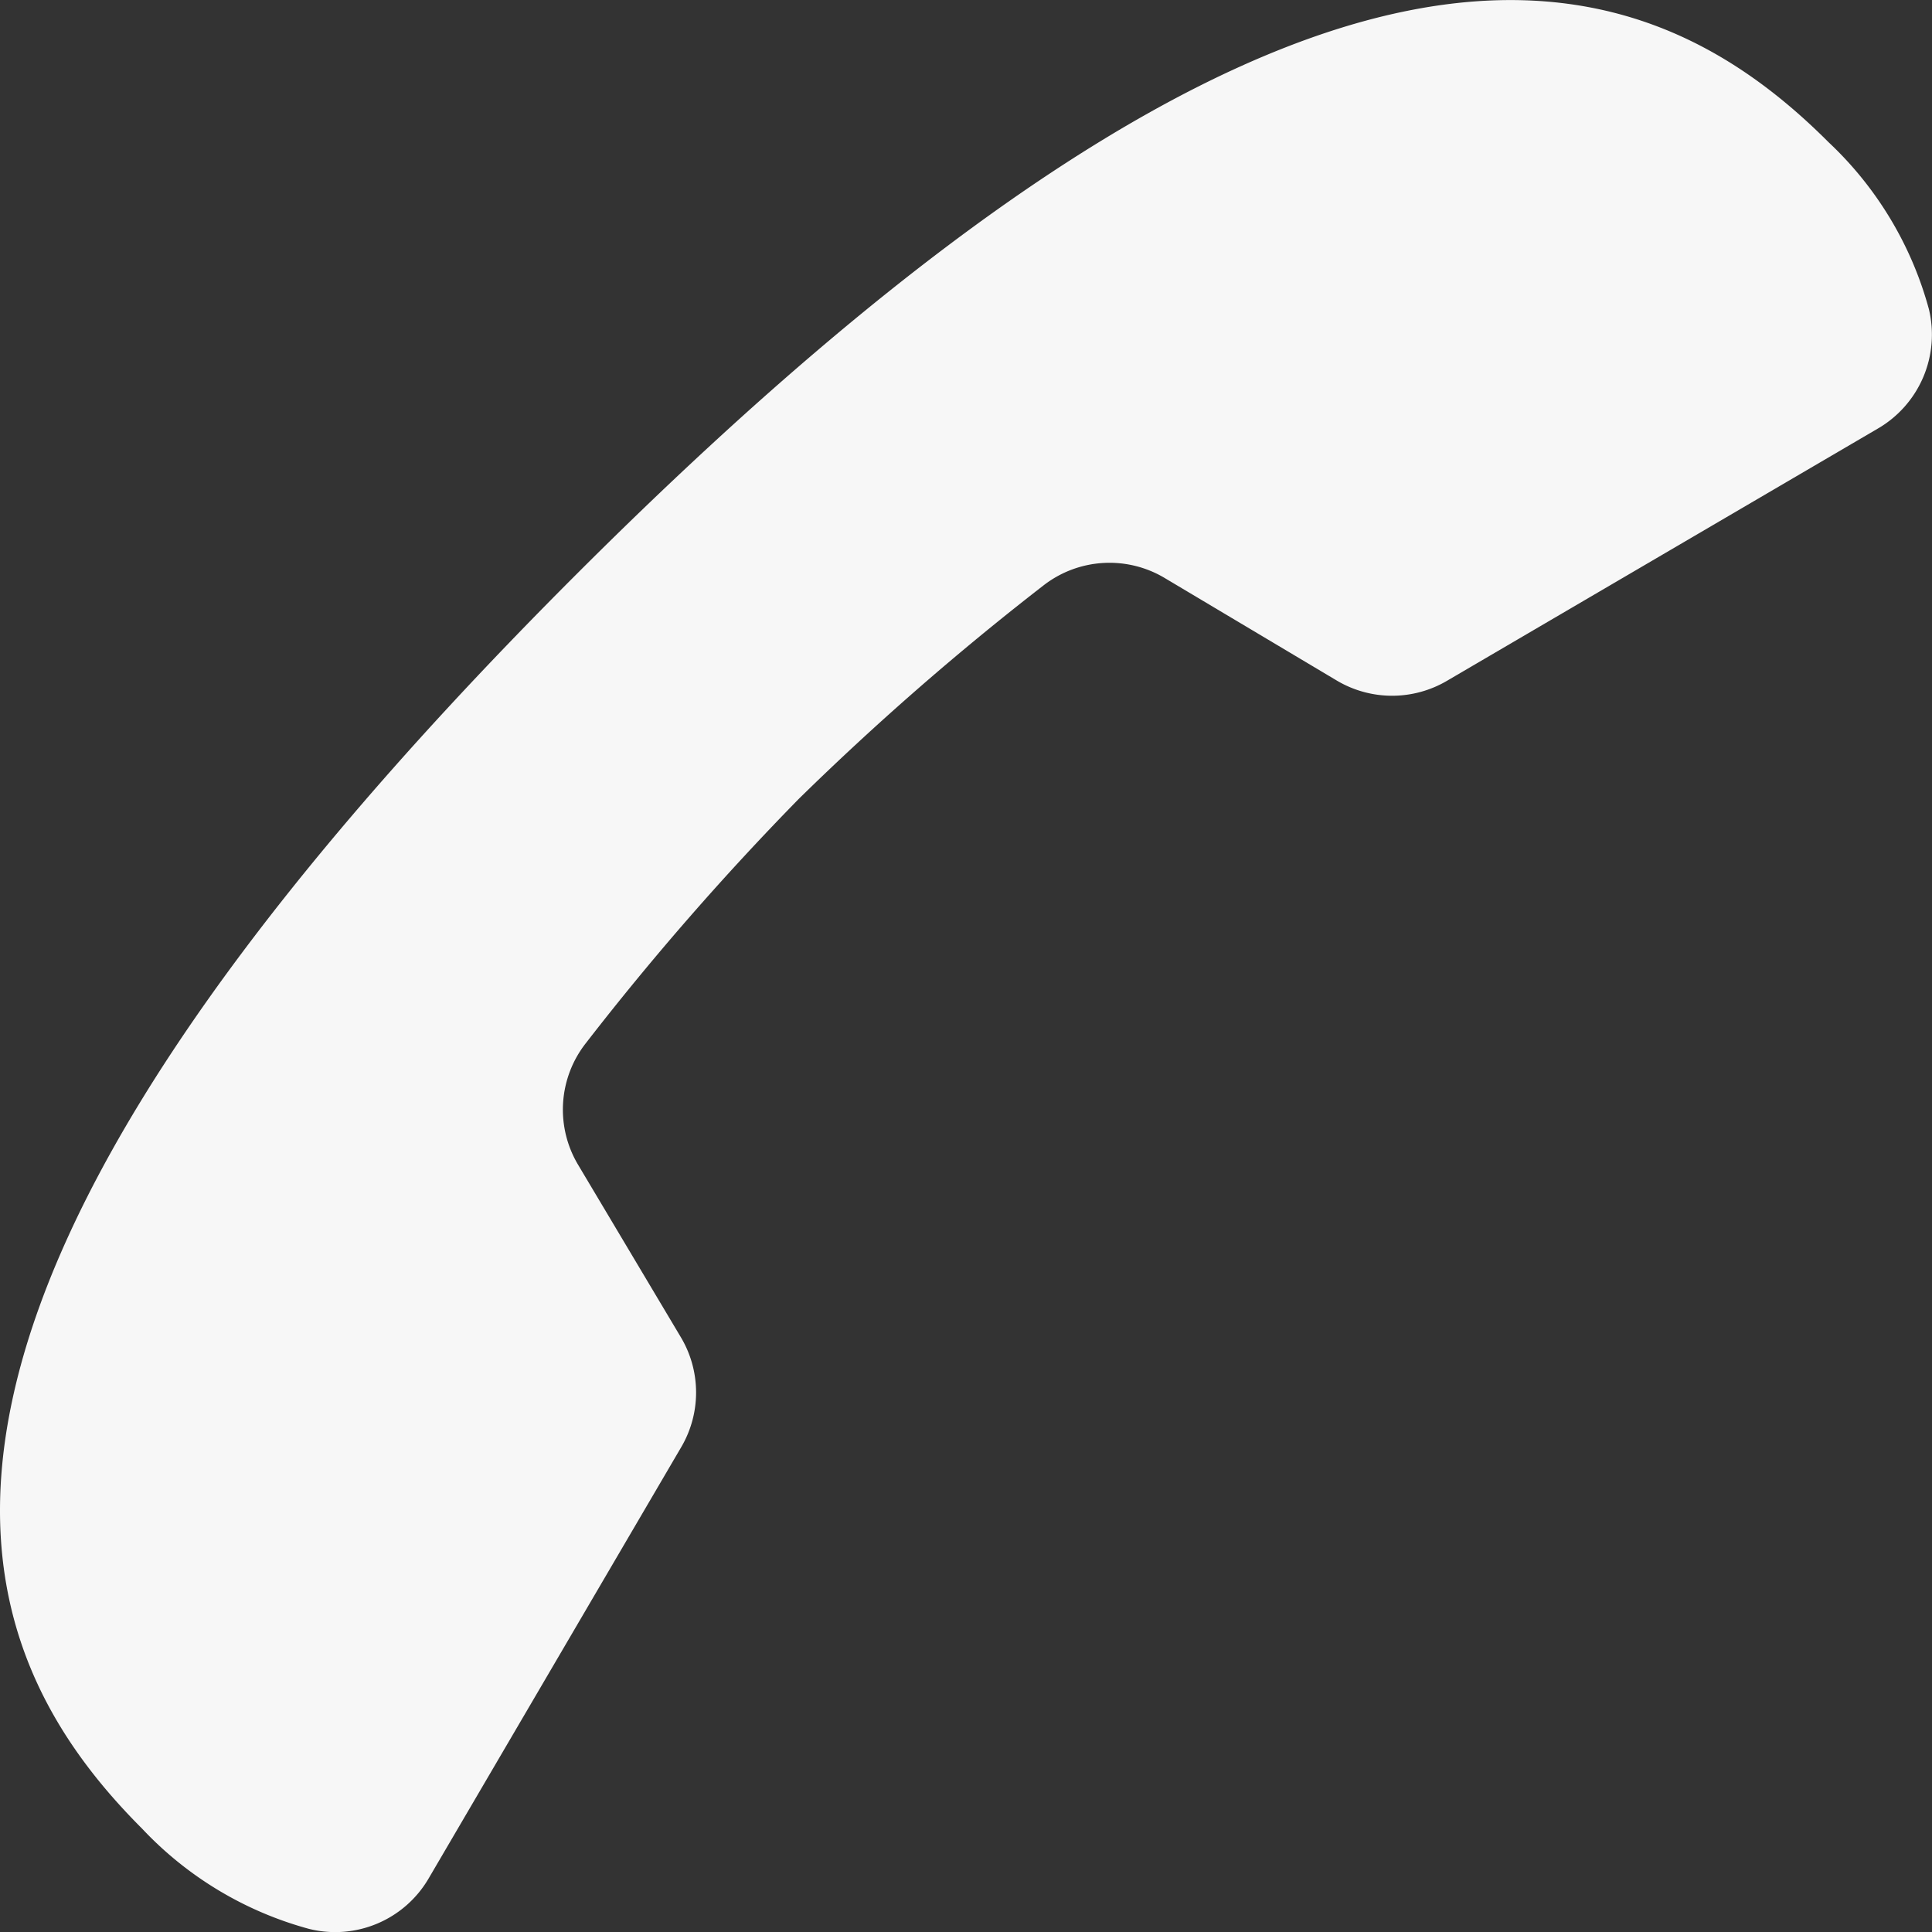 <svg xmlns="http://www.w3.org/2000/svg" width="20" height="20.001" viewBox="0 0 20 20.001">
<rect x="0" y="0" width="20" height="20.001" fill="#333333" stroke="none"/>
<path id="Path_4968" data-name="Path 4968" d="M11.053,18.978a1.117,1.117,0,0,0-.006-1.138l-1.06-1.779a1.114,1.114,0,0,1,.076-1.261,28.947,28.947,0,0,1,2.207-2.532A28.947,28.947,0,0,1,14.8,10.061a1.114,1.114,0,0,1,1.261-.076l1.779,1.06a1.121,1.121,0,0,0,1.142,0l4.46-2.611A1.125,1.125,0,0,0,23.968,7.2a3.7,3.7,0,0,0-1.038-1.728C20.917,3.456,17.523,2.388,9.956,9.955S3.457,20.916,5.47,22.928A3.7,3.7,0,0,0,7.2,23.967a1.12,1.12,0,0,0,1.237-.522Z" transform="translate(-4 -3.999)" fill="#f7f7f7"/>
</svg>
